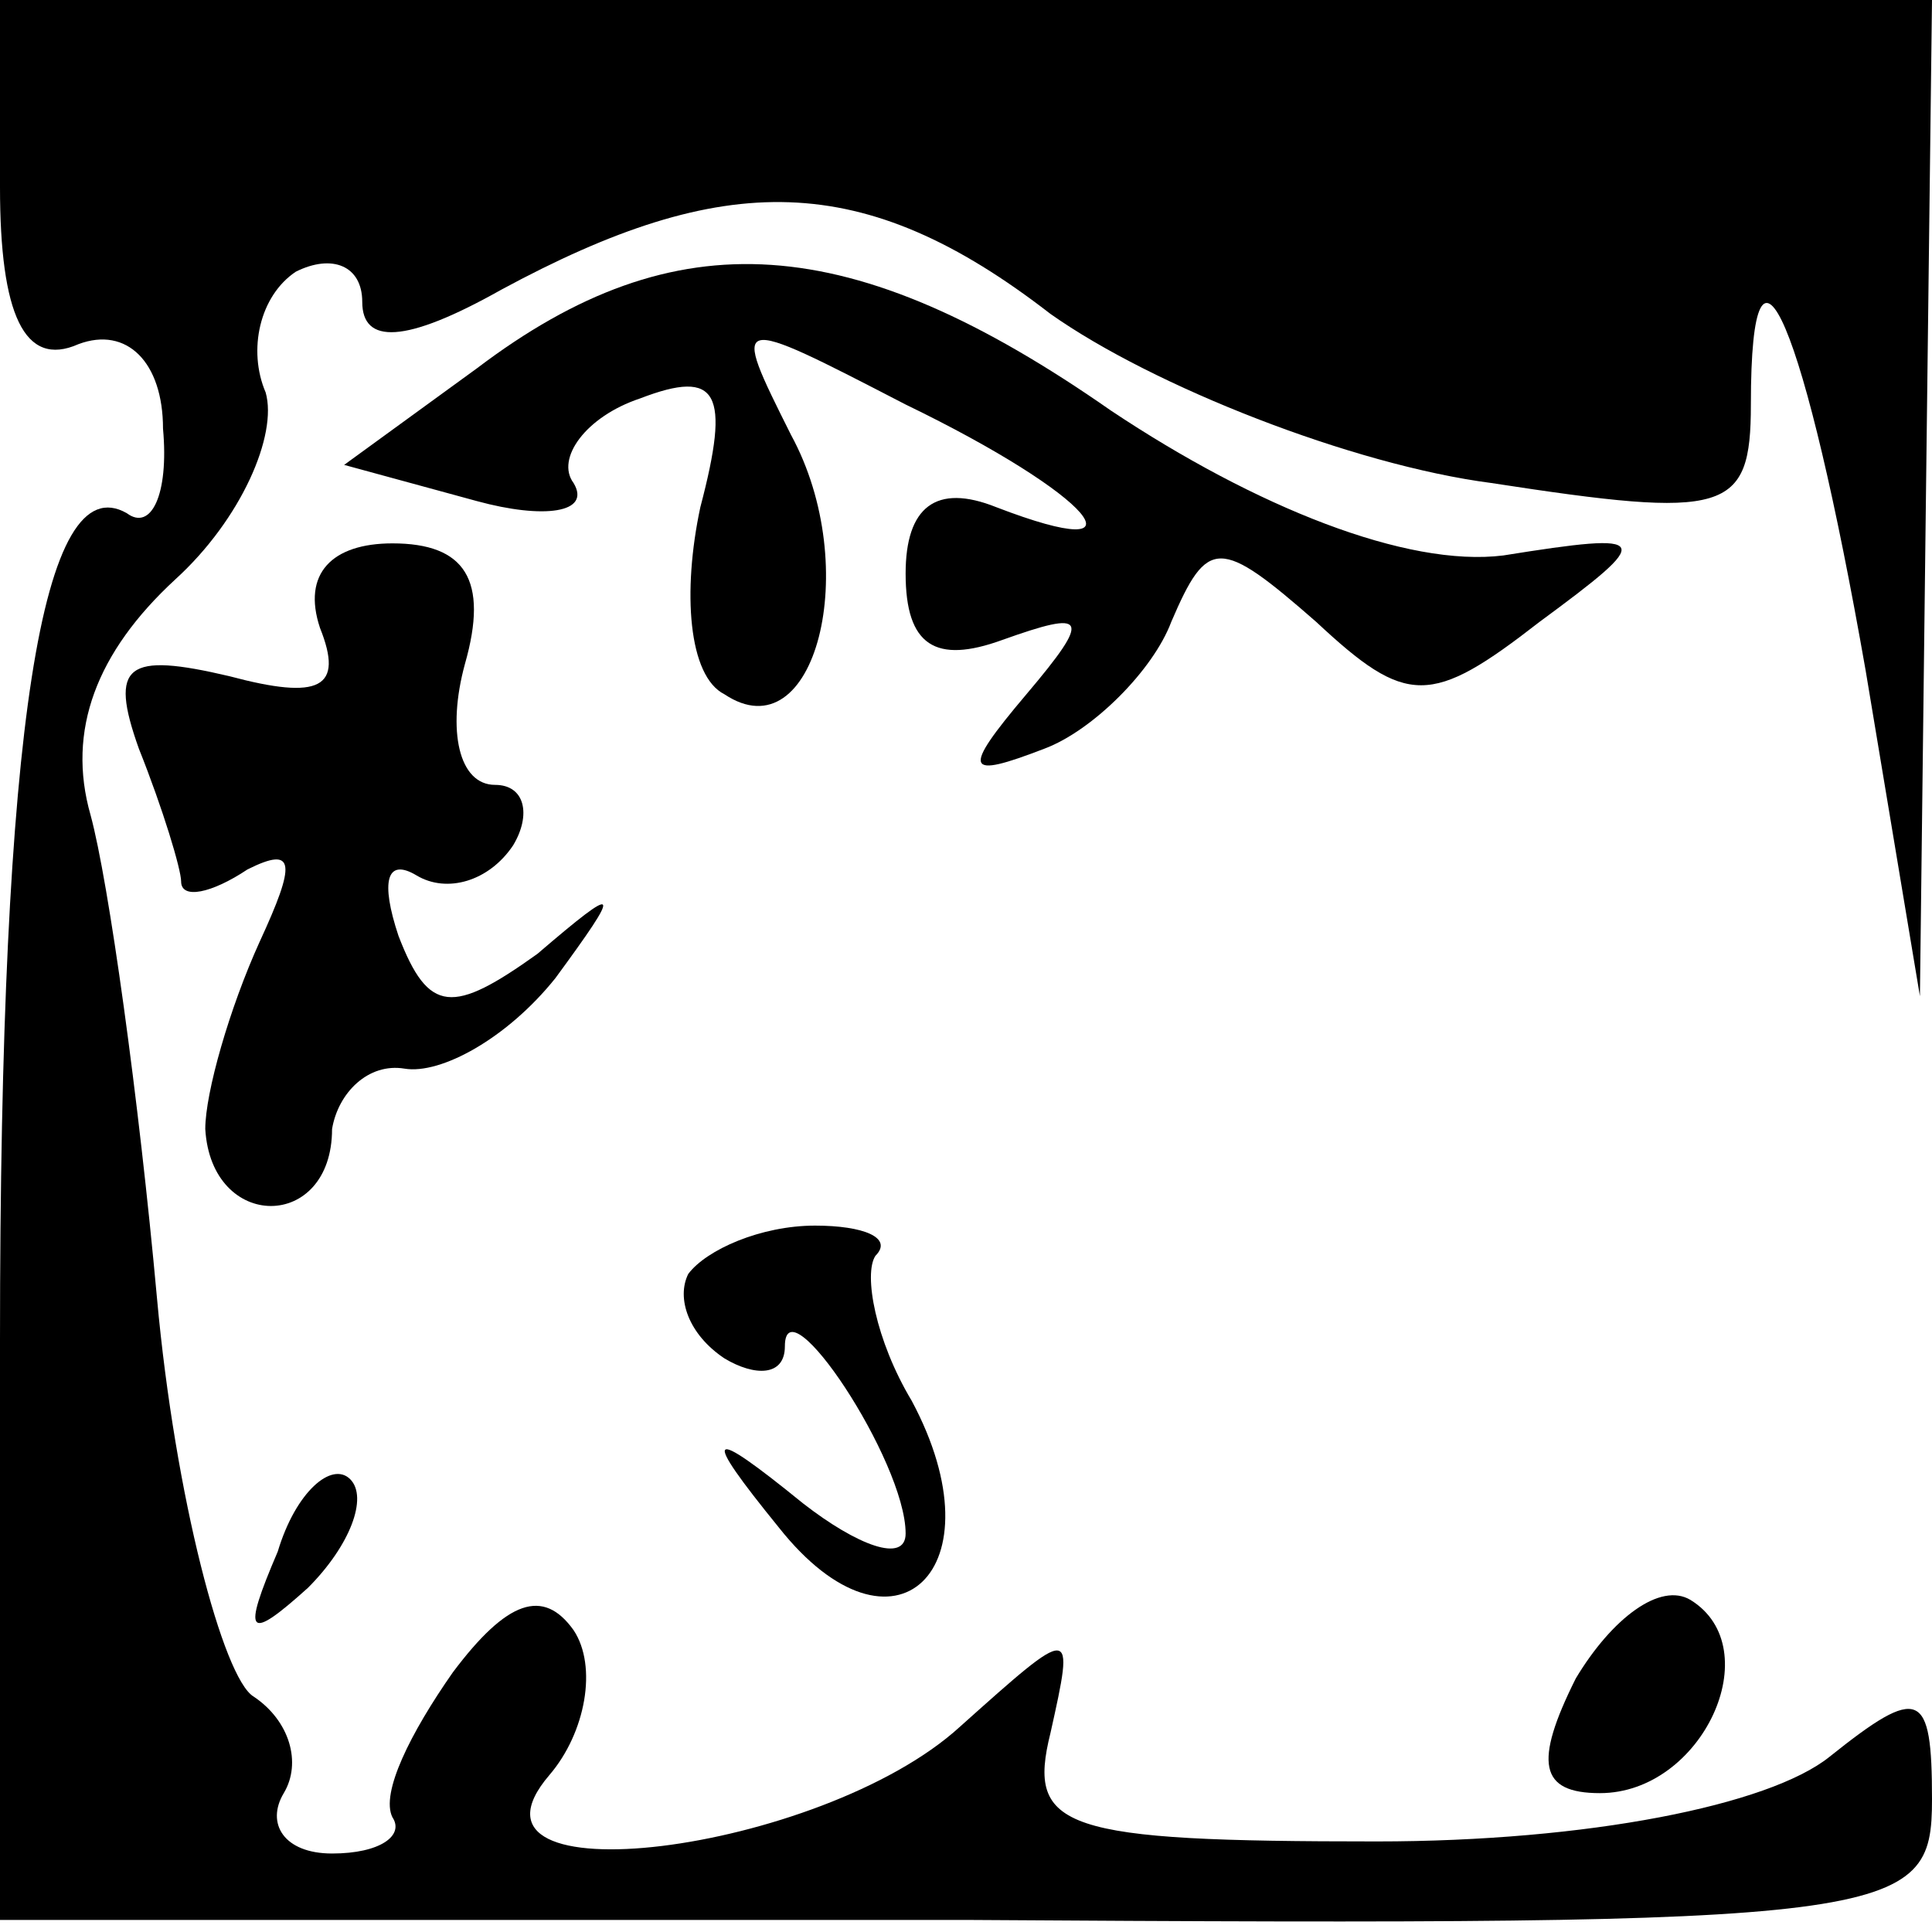 <?xml version="1.0" standalone="no"?>
<!DOCTYPE svg PUBLIC "-//W3C//DTD SVG 20010904//EN"
 "http://www.w3.org/TR/2001/REC-SVG-20010904/DTD/svg10.dtd">
<svg version="1.0" xmlns="http://www.w3.org/2000/svg"
 width="32pt" height="32pt" viewBox="0 0 32 32"
 preserveAspectRatio="xMidYMid meet">
<g transform="translate(0,32) scale(0.1,-0.1)"
fill="#000000" stroke="none">
<path fill="#000000" stroke="none" d="M0 289 c0 -21 4 -30 13 -26 8 3 14 -3
14 -14 1 -11 -2 -17 -6 -14 -14 8 -21 -35 -21 -137 l0 -96 160 0 c155 -1 160
0 160 20 0 18 -2 19 -17 7 -10 -8 -40 -14 -75 -14 -52 0 -58 2 -54 18 4 18 4
18 -15 1 -23 -21 -86 -29 -68 -8 6 7 8 18 4 24 -5 7 -11 5 -20 -7 -7 -10 -12
-20 -10 -24 2 -3 -2 -6 -10 -6 -8 0 -11 5 -8 10 3 5 1 12 -5 16 -5 3 -13 33
-16 66 -3 33 -8 69 -11 80 -4 14 1 27 14 39 11 10 17 24 15 31 -3 7 -1 16 5
20 6 3 11 1 11 -5 0 -7 7 -7 23 2 37 20 60 20 91 -4 17 -12 50 -25 73 -28 39
-6 43 -5 43 13 0 35 9 13 19 -44 l9 -54 1 83 1 82 -160 0 -160 0 0 -31z"/>
<path fill="#000000" stroke="none" d="M79 259 l-22 -16 22 -6 c11 -3 19 -2
16 3 -3 4 2 11 11 14 13 5 15 1 10 -18 -3 -14 -2 -28 4 -31 15 -10 23 21 11
43 -10 20 -10 20 19 5 31 -15 41 -27 15 -17 -10 4 -15 0 -15 -11 0 -12 5 -15
16 -11 14 5 15 4 4 -9 -11 -13 -10 -14 3 -9 8 3 18 13 21 21 6 14 8 14 24 0
15 -14 19 -14 37 0 19 14 19 15 -6 11 -16 -2 -41 8 -65 24 -43 30 -72 32 -105
7z"/>
<path fill="#000000" stroke="none" d="M53 216 c4 -10 0 -12 -15 -8 -17 4 -20
2 -15 -12 4 -10 7 -20 7 -22 0 -3 5 -2 11 2 8 4 8 1 2 -12 -5 -11 -9 -25 -9
-31 1 -17 21 -17 21 0 1 6 6 11 12 10 6 -1 17 5 25 15 11 15 11 16 -3 4 -14
-10 -18 -10 -23 3 -3 9 -2 13 3 10 5 -3 12 -1 16 5 3 5 2 10 -3 10 -6 0 -8 9
-5 20 4 14 0 20 -12 20 -10 0 -15 -5 -12 -14z"/>
<path fill="#000000" stroke="none" d="M114 109 c-2 -4 0 -10 6 -14 5 -3 10
-3 10 2 0 11 20 -19 20 -31 0 -5 -8 -2 -17 5 -16 13 -17 12 -4 -4 19 -24 37
-7 22 21 -6 10 -8 21 -6 24 3 3 -2 5 -10 5 -9 0 -18 -4 -21 -8z"/>
<path fill="#000000" stroke="none" d="M46 63 c-6 -14 -5 -15 5 -6 7 7 10 15
7 18 -3 3 -9 -2 -12 -12z"/>
<path fill="#000000" stroke="none" d="M261 42 c-7 -14 -6 -19 4 -19 17 0 28
24 15 32 -5 3 -13 -3 -19 -13z"/>
</g>
</svg>
